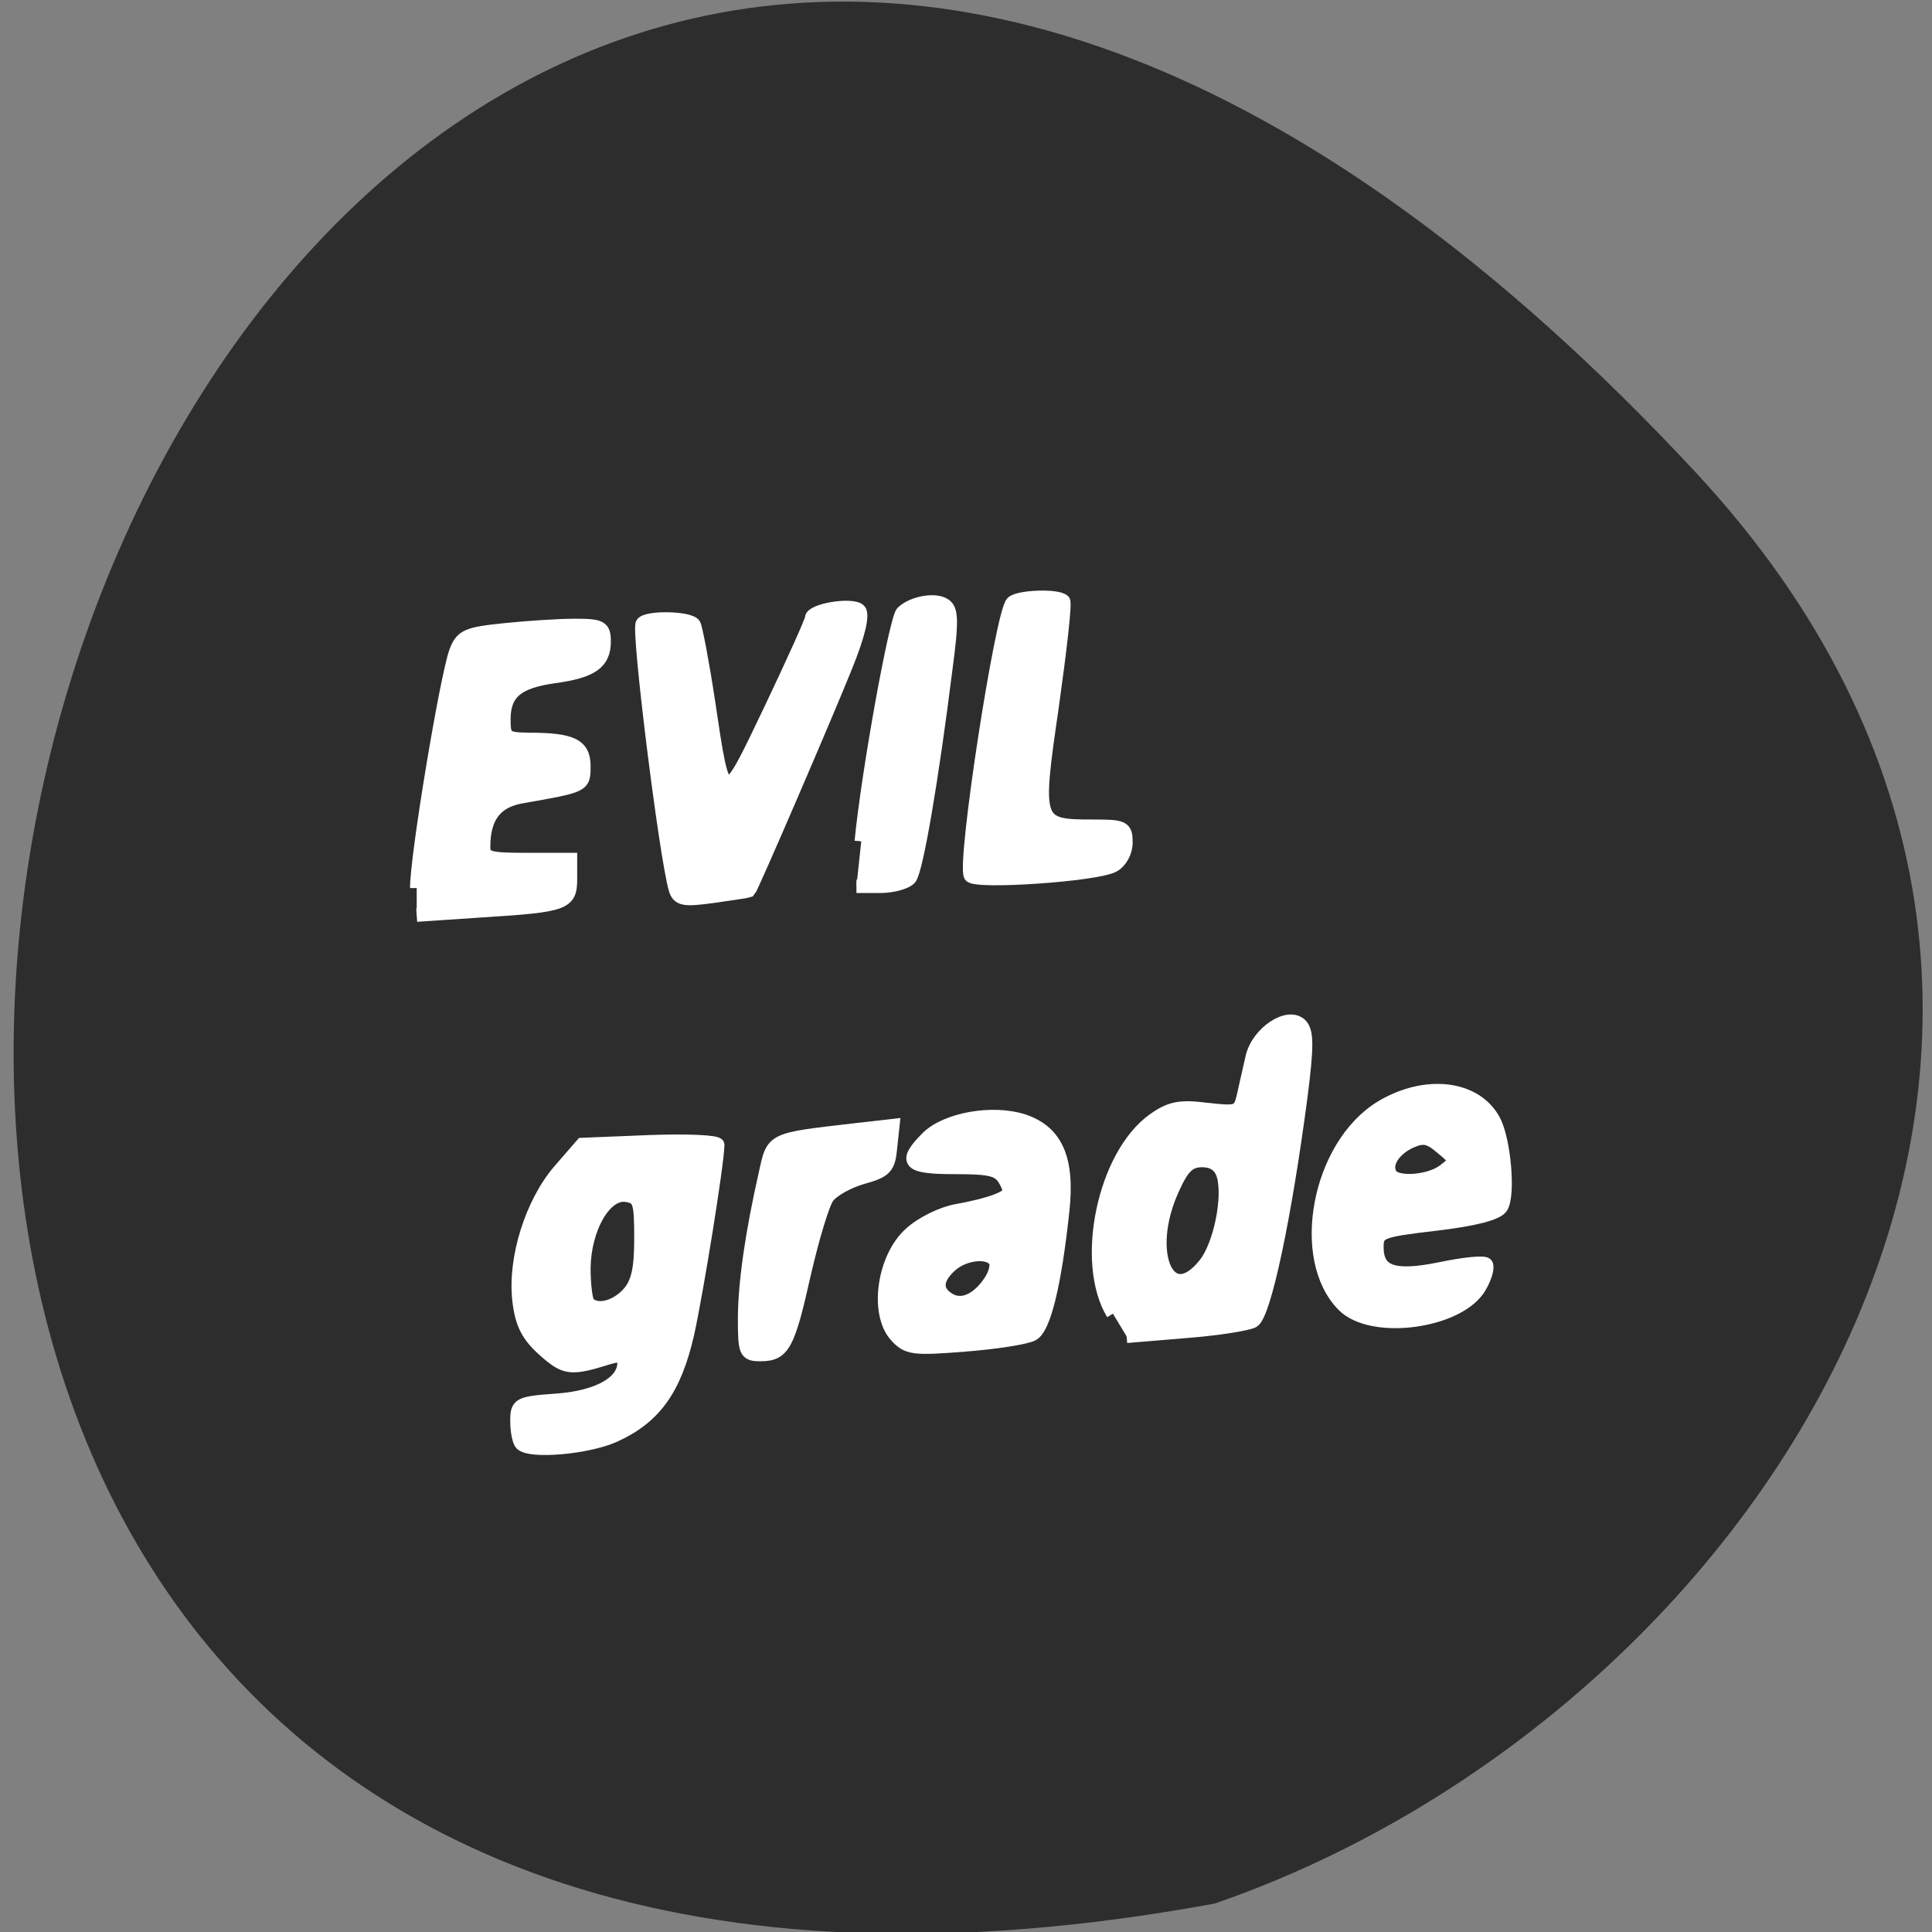 <svg xmlns="http://www.w3.org/2000/svg" viewBox="0 0 22 22"><rect x="0" y="0" width="22" height="22" fill="#808080" stroke="none"/><path d="m 19.309 5.379 c -18.11 -19.48 -29.52 20.73 -5.477 16.297 c 6.344 -2.188 11.293 -10.04 5.477 -16.297" fill="#2d2d2d"/><g fill="#fff" stroke="#fff" stroke-width="1.772" transform="matrix(0.086 0 0 0.086 0.152 0.304)"><path d="m 53.41 114.05 c 0 -4.318 3.955 -28 5.182 -31.32 c 0.773 -2.045 1.5 -2.364 6.409 -2.864 c 3.045 -0.318 7.227 -0.591 9.364 -0.591 c 3.455 0 3.864 0.227 3.864 2.136 c 0 2.818 -1.636 3.955 -6.591 4.636 c -4.955 0.682 -6.682 2.182 -6.682 5.682 c 0 2.409 0.227 2.591 3.318 2.636 c 5.682 0 7.273 0.773 7.273 3.545 c 0 2.636 0.045 2.591 -8.227 4.045 c -3.455 0.591 -5.05 2.682 -5.05 6.636 c 0 1.5 0.636 1.682 5.773 1.682 h 5.727 v 2.591 c 0 3.227 -0.727 3.5 -11.591 4.182 l -8.773 0.591"/><path d="m 87.64 114.14 c -1.273 -4.455 -4.955 -34.05 -4.364 -35.09 c 0.5 -0.909 6.273 -0.818 6.864 0.136 c 0.227 0.409 1.091 4.909 1.864 9.955 c 2.136 14.409 2 14.364 8.227 1.318 c 3 -6.318 5.455 -11.727 5.455 -12.136 c 0 -1.091 5.409 -1.955 6.318 -1.045 c 0.545 0.545 -0.091 3.273 -1.773 7.409 c -2.455 6.136 -12.5 29.455 -12.818 29.727 c -0.091 0.045 -2.182 0.364 -4.727 0.727 c -3.955 0.545 -4.636 0.409 -5.05 -1"/><path d="m 112.27 107.87 c 0.909 -9.318 4.591 -29.5 5.455 -30.32 c 1.364 -1.273 4.273 -1.818 5.545 -1 c 1 0.591 1.045 2.136 0.182 8.591 c -1.864 14.864 -3.864 26.455 -4.727 27.591 c -0.5 0.591 -2.273 1.091 -3.955 1.091 h -3.136"/><path d="m 126.73 112.41 c -0.955 -1.636 4.136 -34.727 5.545 -36.14 c 0.818 -0.818 6 -1 6.773 -0.227 c 0.273 0.227 -0.455 6.5 -1.5 13.955 c -2.273 15.636 -2.227 15.864 5.5 15.864 c 3.955 0 4.273 0.136 4.273 2.182 c 0 1.227 -0.727 2.545 -1.682 3.045 c -2.227 1.227 -18.318 2.318 -18.909 1.318"/><path d="m 67.27 187.64 c -0.318 -0.318 -0.591 -1.682 -0.591 -3 c 0 -2.273 0.227 -2.409 5.318 -2.773 c 5.409 -0.409 8.864 -2.318 8.864 -4.955 c 0 -0.909 -0.545 -1.136 -2 -0.682 c -5.091 1.591 -5.773 1.5 -8.591 -1 c -2.182 -1.955 -2.955 -3.5 -3.318 -6.591 c -0.636 -5.545 1.682 -12.909 5.364 -17.18 l 3 -3.455 l 8.955 -0.364 c 4.955 -0.182 9 0 9 0.409 c -0.045 2.591 -2.818 19.682 -4 25 c -1.682 7.364 -4.364 11.09 -9.682 13.5 c -3.5 1.591 -11.136 2.273 -12.318 1.091 m 14.14 -19.864 c 1.273 -1.409 1.682 -3.227 1.682 -7.318 c 0 -4.955 -0.182 -5.455 -1.955 -5.727 c -2.818 -0.409 -5.545 4.409 -5.591 9.682 c 0 2.227 0.273 4.318 0.591 4.636 c 1.182 1.136 3.591 0.545 5.273 -1.273"/><path d="m 96.82 171.14 c 0 -4.682 0.955 -11.364 2.773 -19.364 c 1 -4.545 0.727 -4.409 11.682 -5.682 l 5.182 -0.591 l -0.318 2.955 c -0.227 2.591 -0.682 3.091 -3.682 3.909 c -1.909 0.545 -3.955 1.682 -4.636 2.591 c -0.636 0.864 -2 5.409 -3.091 10.136 c -2.136 9.545 -2.773 10.727 -5.818 10.727 c -1.955 0 -2.091 -0.318 -2.091 -4.682"/><path d="m 116.86 173.32 c -2.682 -3 -1.636 -10.364 1.955 -13.545 c 1.5 -1.364 4.227 -2.682 6.091 -3 c 1.864 -0.318 4.273 -0.909 5.364 -1.364 c 1.727 -0.682 1.909 -1.136 1.091 -2.591 c -0.818 -1.5 -1.864 -1.773 -6.682 -1.773 c -6.227 0 -6.864 -0.682 -3.682 -3.909 c 2.5 -2.5 8.636 -3.591 12.727 -2.273 c 4.364 1.455 5.955 5.05 5.227 11.864 c -1.045 9.773 -2.455 15.591 -4 16.409 c -0.818 0.455 -4.864 1.091 -8.955 1.409 c -6.864 0.545 -7.591 0.455 -9.136 -1.227 m 12.636 -7.409 c 0.545 -0.909 0.818 -2.045 0.5 -2.5 c -0.818 -1.364 -4.091 -1 -5.864 0.591 c -2.045 1.818 -2.091 3.5 -0.136 4.591 c 1.727 0.955 3.864 -0.091 5.5 -2.682"/><path d="m 145.59 170.41 c -4.136 -6.818 -1.182 -21 5.409 -25.682 c 2.182 -1.545 3.455 -1.818 7 -1.364 c 4.182 0.455 4.364 0.409 4.909 -1.909 c 0.273 -1.318 0.818 -3.591 1.136 -5.05 c 0.773 -3.227 4.773 -5.864 6.409 -4.227 c 0.864 0.864 0.864 2.864 0.045 9.318 c -2.136 16.273 -4.864 29.09 -6.364 29.909 c -0.773 0.409 -4.864 1.045 -9.09 1.364 l -7.636 0.636 m 10.409 -9.591 c 2 -2.545 3.273 -8.955 2.364 -11.818 c -0.409 -1.227 -1.318 -1.864 -2.773 -1.864 c -1.727 0 -2.591 0.818 -3.909 3.773 c -3.864 8.455 -0.5 16.05 4.318 9.909"/><path d="m 176.14 169.32 c -6.182 -6.182 -3.364 -21.14 4.955 -26.23 c 5.864 -3.545 12.545 -2.773 14.955 1.773 c 1.364 2.591 2 9.909 0.955 11.455 c -0.591 0.864 -3.636 1.636 -8.682 2.227 c -7.364 0.864 -7.773 1.045 -7.773 3.045 c 0 3.364 2.227 4.136 8.455 2.864 c 3 -0.636 5.682 -0.909 6 -0.591 c 0.273 0.318 -0.045 1.636 -0.818 2.955 c -2.636 4.682 -14.227 6.318 -18.05 2.5 m 13.318 -17.864 c 1.682 -1.273 1.682 -1.364 -0.364 -3.045 c -1.636 -1.409 -2.409 -1.545 -4.136 -0.773 c -2.227 1.045 -3.455 3 -2.591 4.364 c 0.773 1.273 5.182 0.955 7.091 -0.545"/></g></svg>